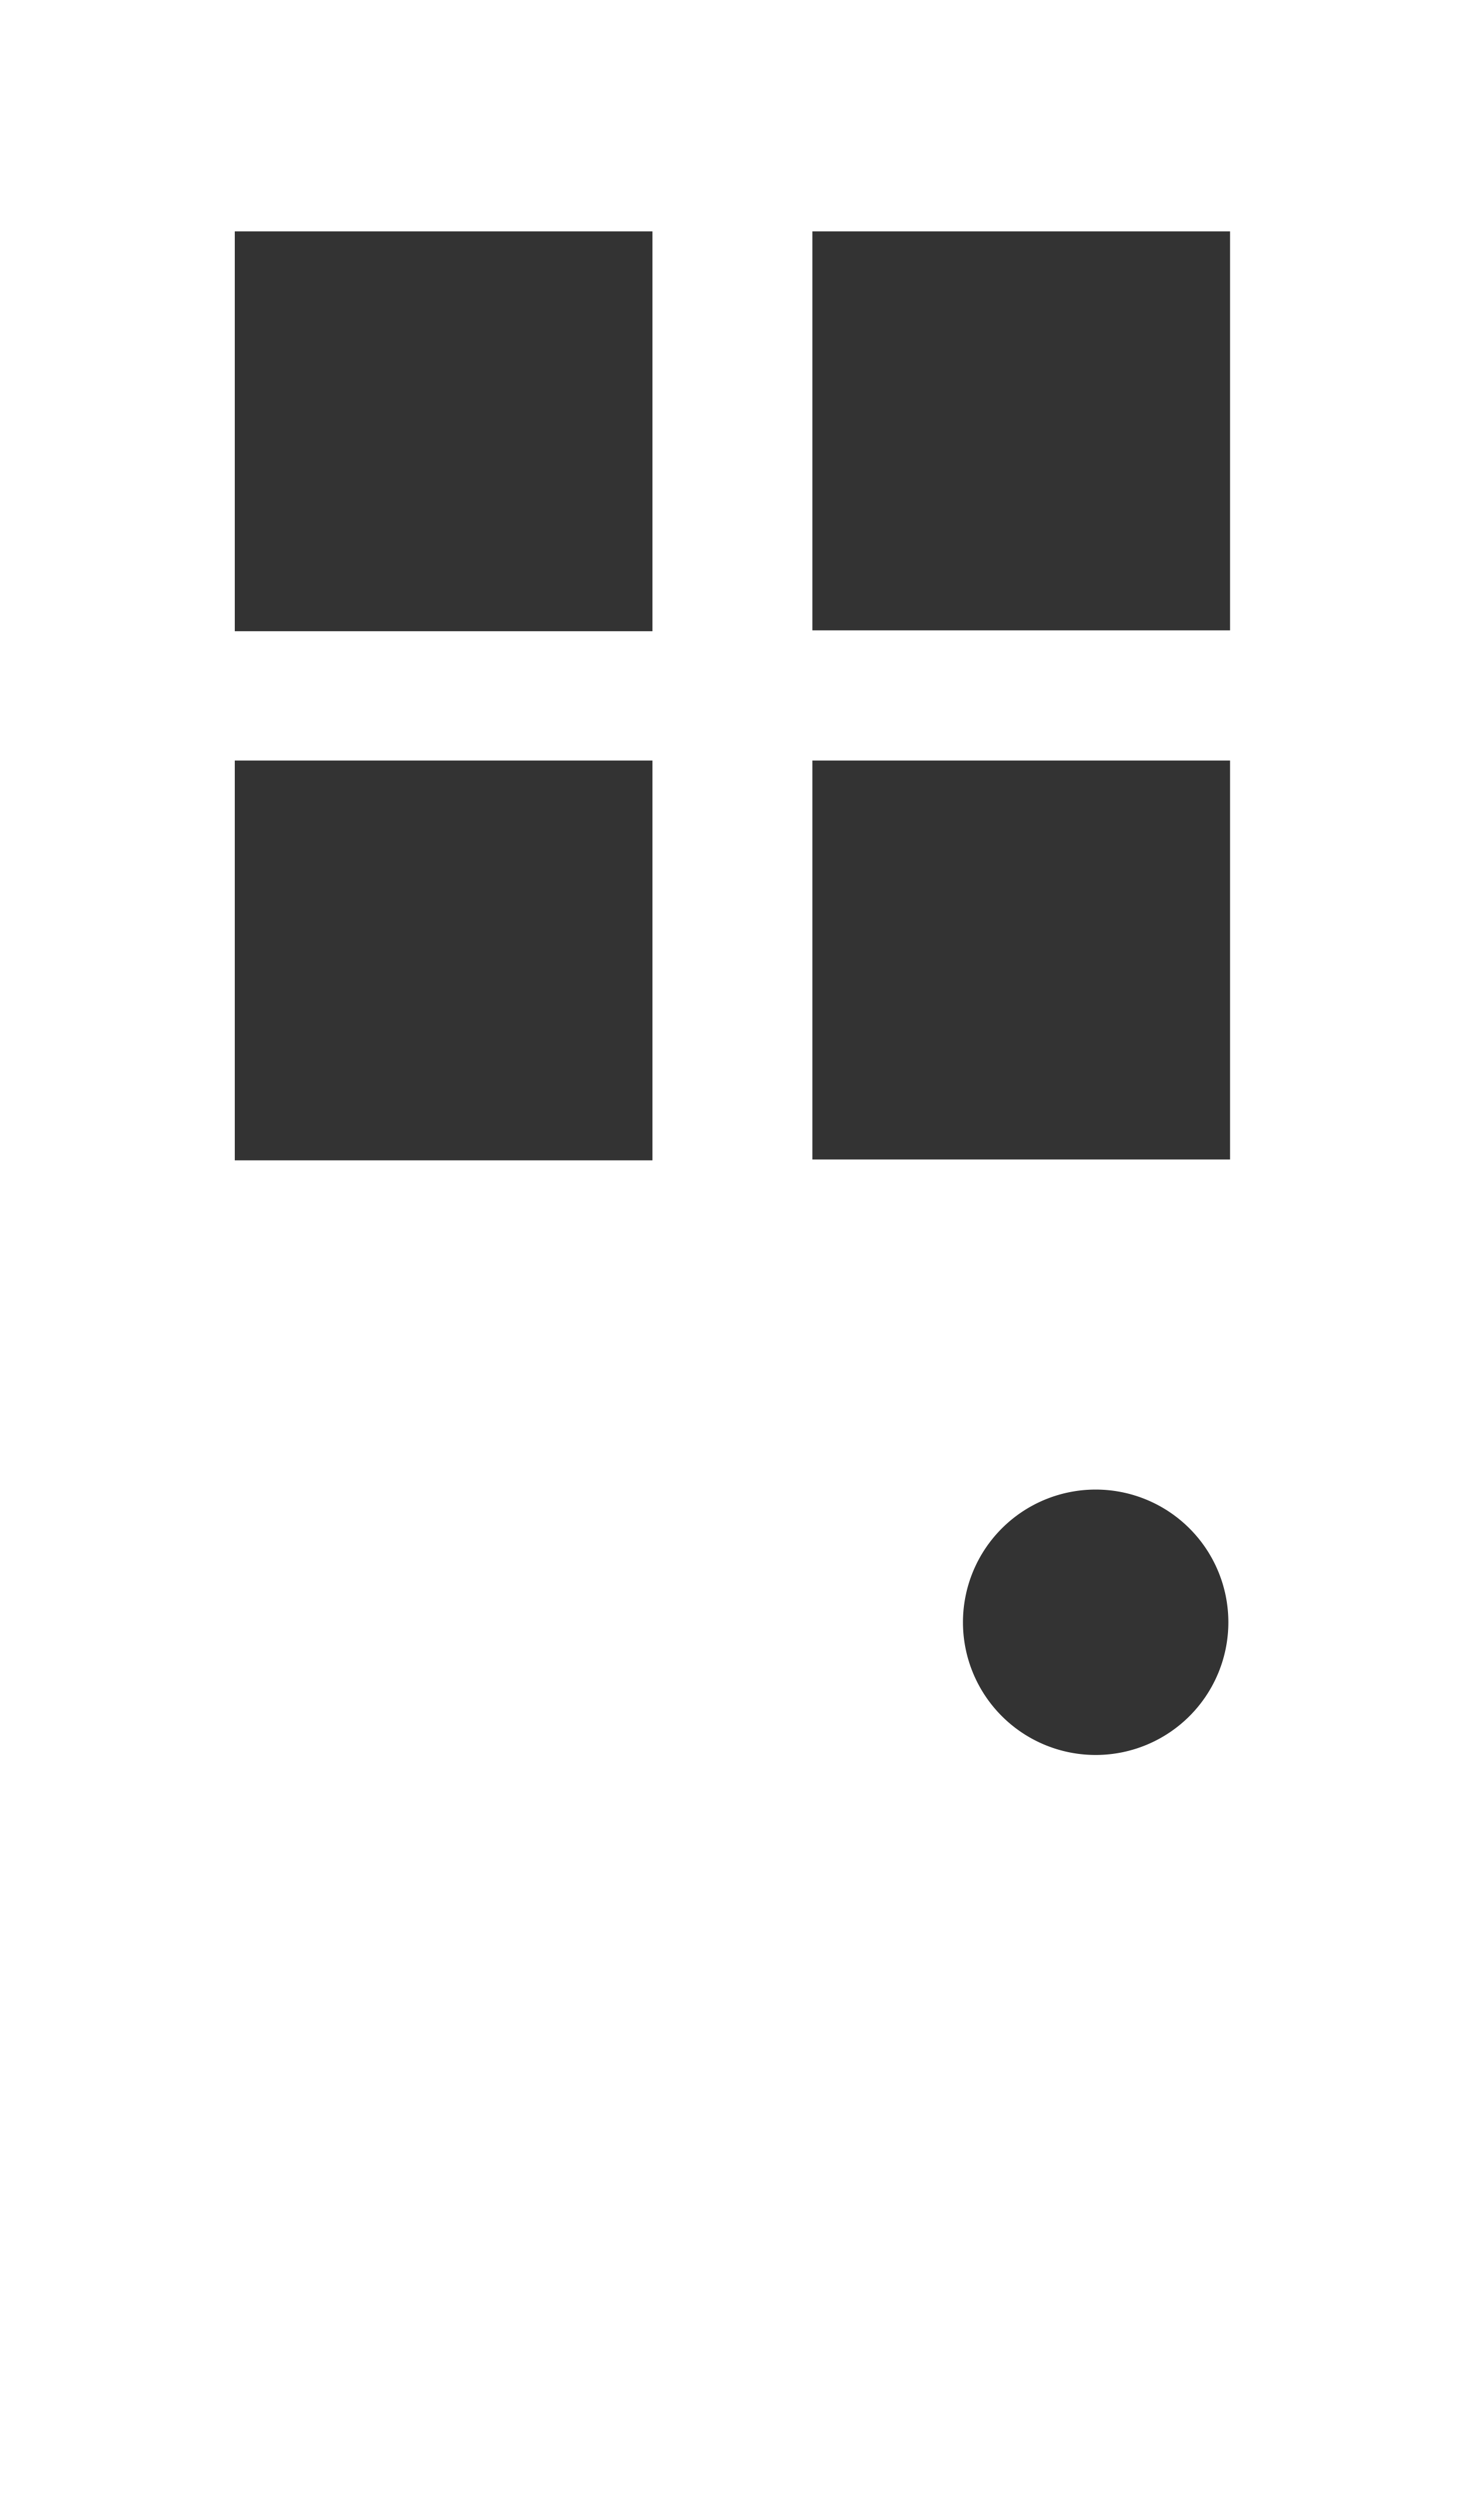 <svg id="Layer_1" data-name="Layer 1" xmlns="http://www.w3.org/2000/svg" viewBox="0 0 17.21 29.39"><rect x="0" y="0" width="17.21" height="29.39" fill="#333333" stroke="none"/><defs><style>.cls-1{fill:#fff;}</style></defs><title>channel</title><path class="cls-1" d="M0,0V29.39H17.21V0ZM7.67,13.64H2.76V8.94H7.67Zm0-6.22H2.76V2.72H7.67Zm5.22,13.21a1.56,1.56,0,1,1,1.55-1.56A1.56,1.56,0,0,1,12.89,20.63Zm1.57-7H9.55V8.94h4.91Zm0-6.22H9.55V2.72h4.91Z"/></svg>